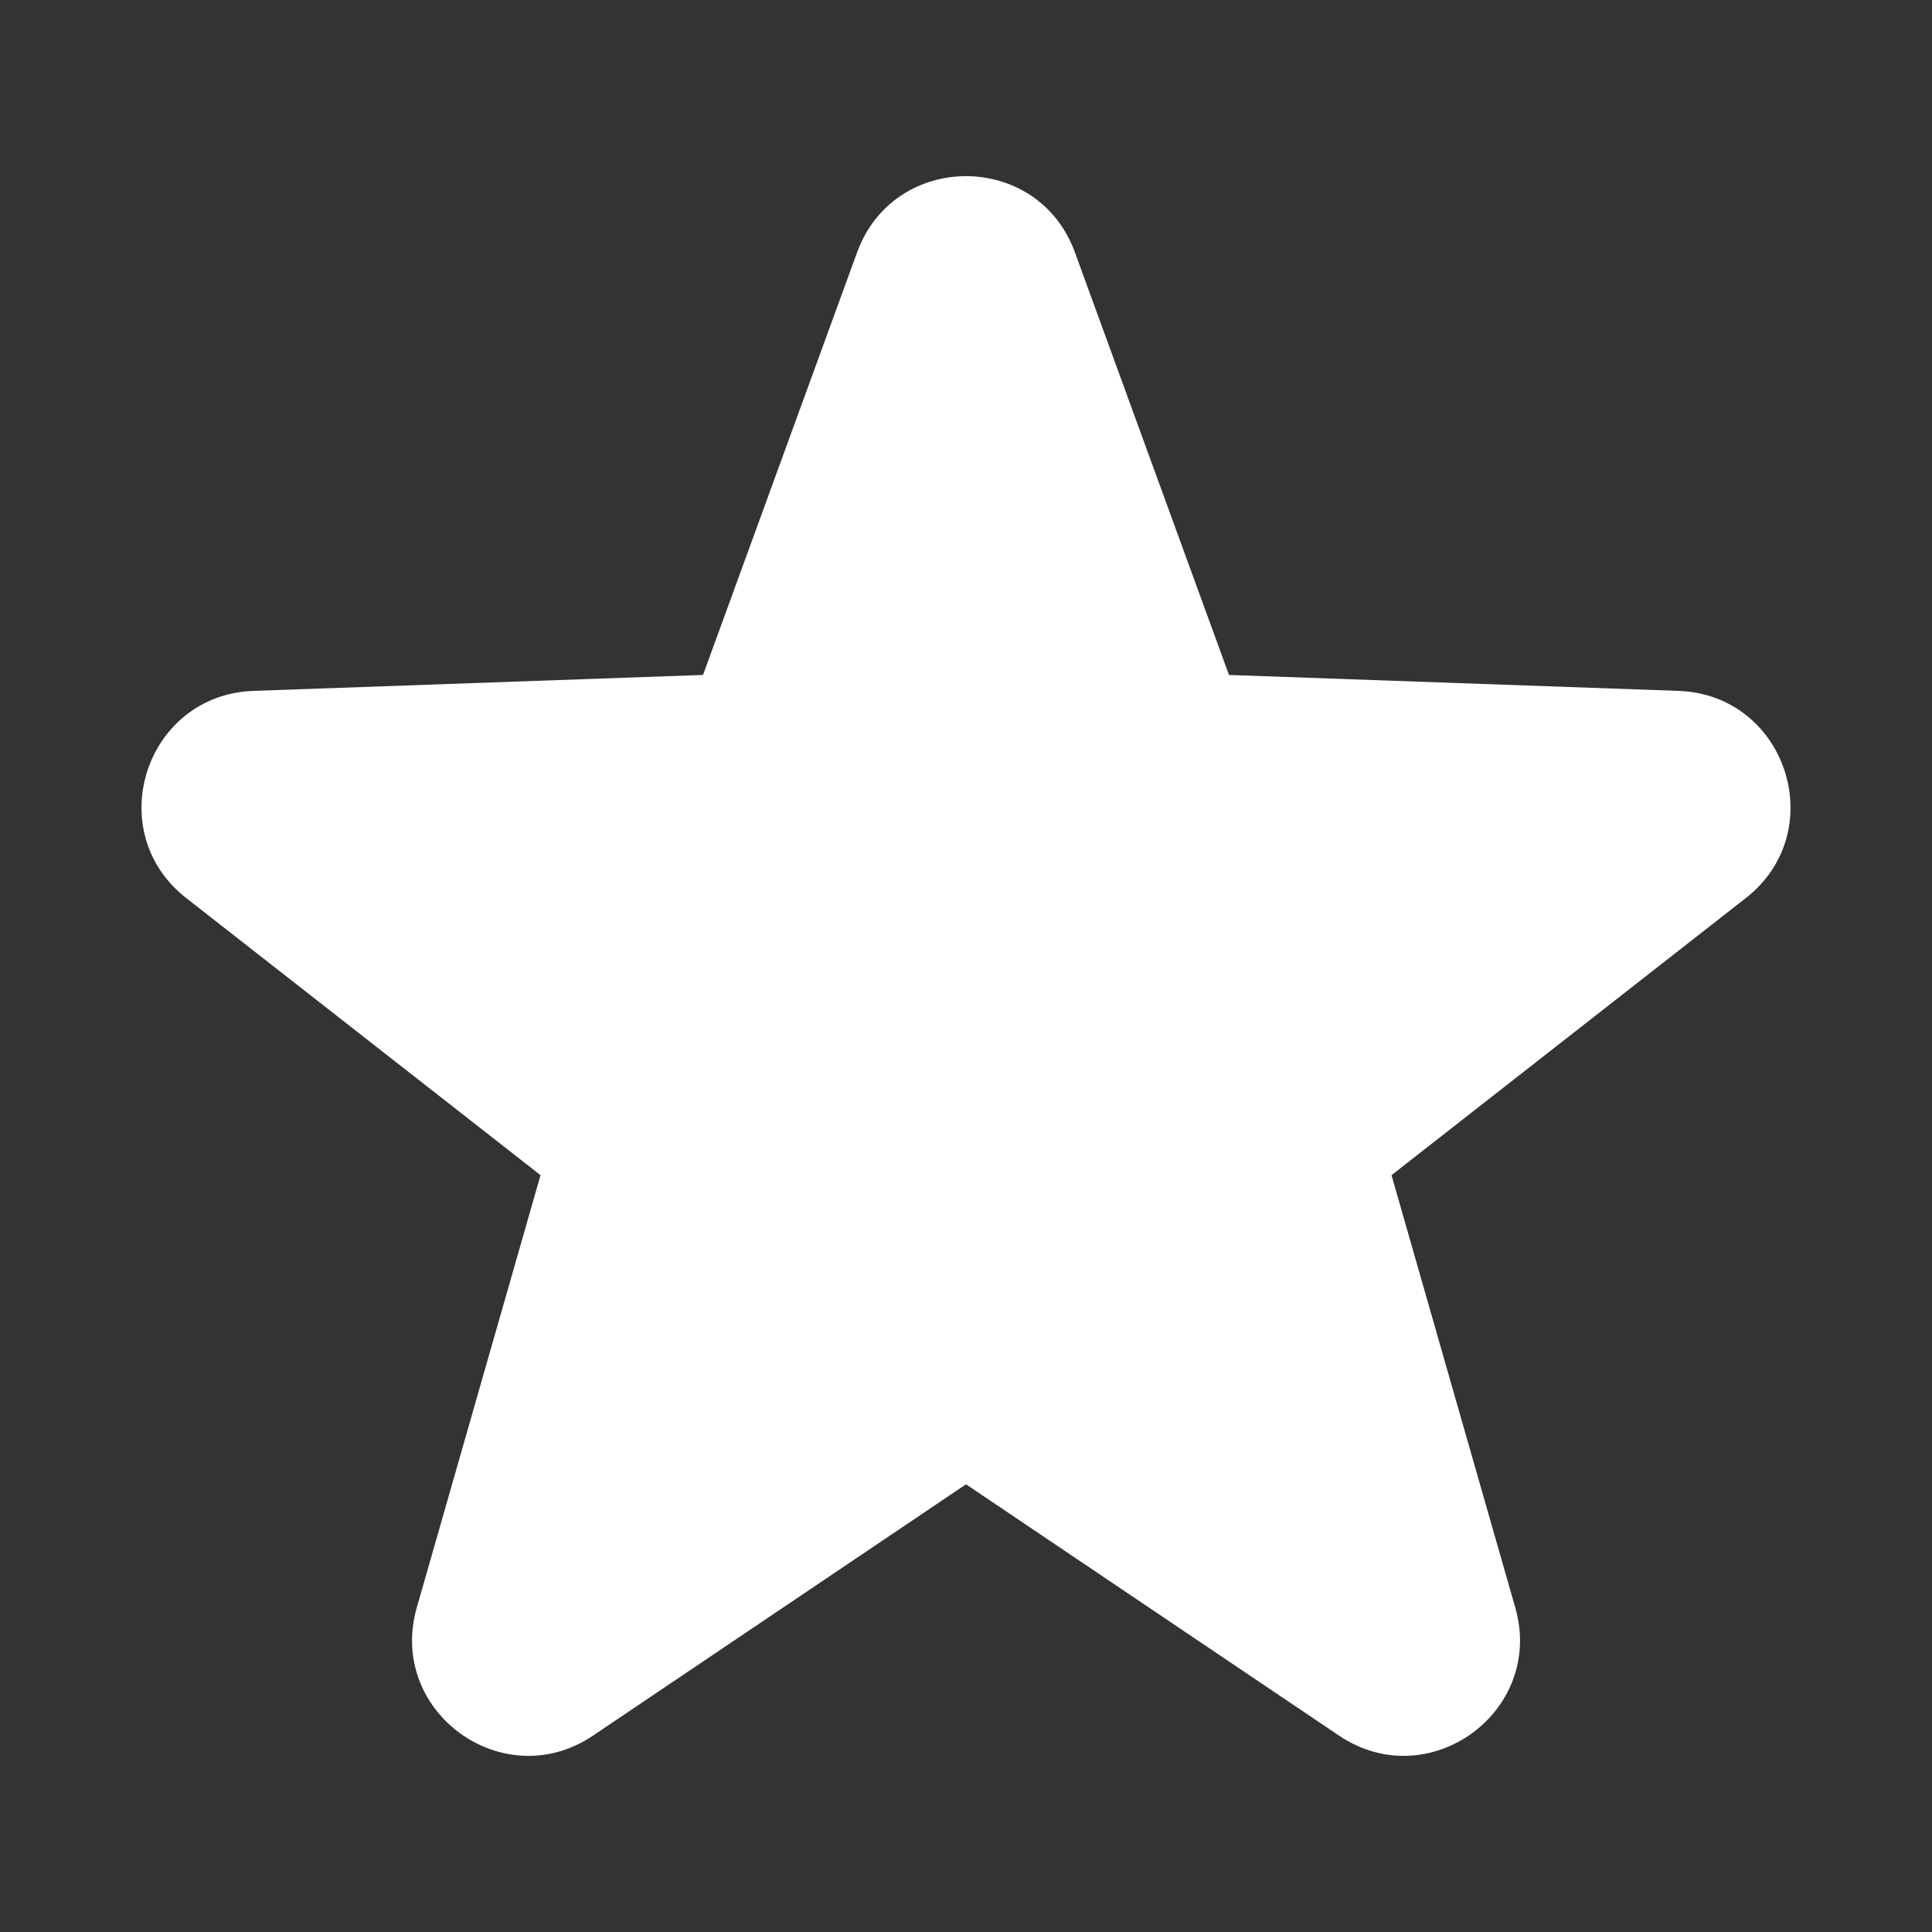 <?xml version="1.0" encoding="UTF-8"?><svg id="a" xmlns="http://www.w3.org/2000/svg" viewBox="0 0 1024 1024"><rect x="0" y="0" width="1024" height="1024" fill="#333333" stroke="none"/><defs><style>.b{fill:#fff;fill-rule:evenodd;}</style></defs><path class="b" d="M454.28,133.76c19.64-53.86,95.81-53.86,115.45,0l81.66,223.98,238.25,8.45c57.29,2.03,80.83,74.48,35.67,109.8l-187.78,146.87,65.59,229.2c15.77,55.12-45.85,99.9-93.4,67.86l-197.71-133.21-197.71,133.21c-47.55,32.04-109.18-12.74-93.4-67.86l65.59-229.2L98.69,475.98c-45.16-35.32-21.62-107.77,35.68-109.8l238.25-8.45,81.66-223.98Z"/></svg>